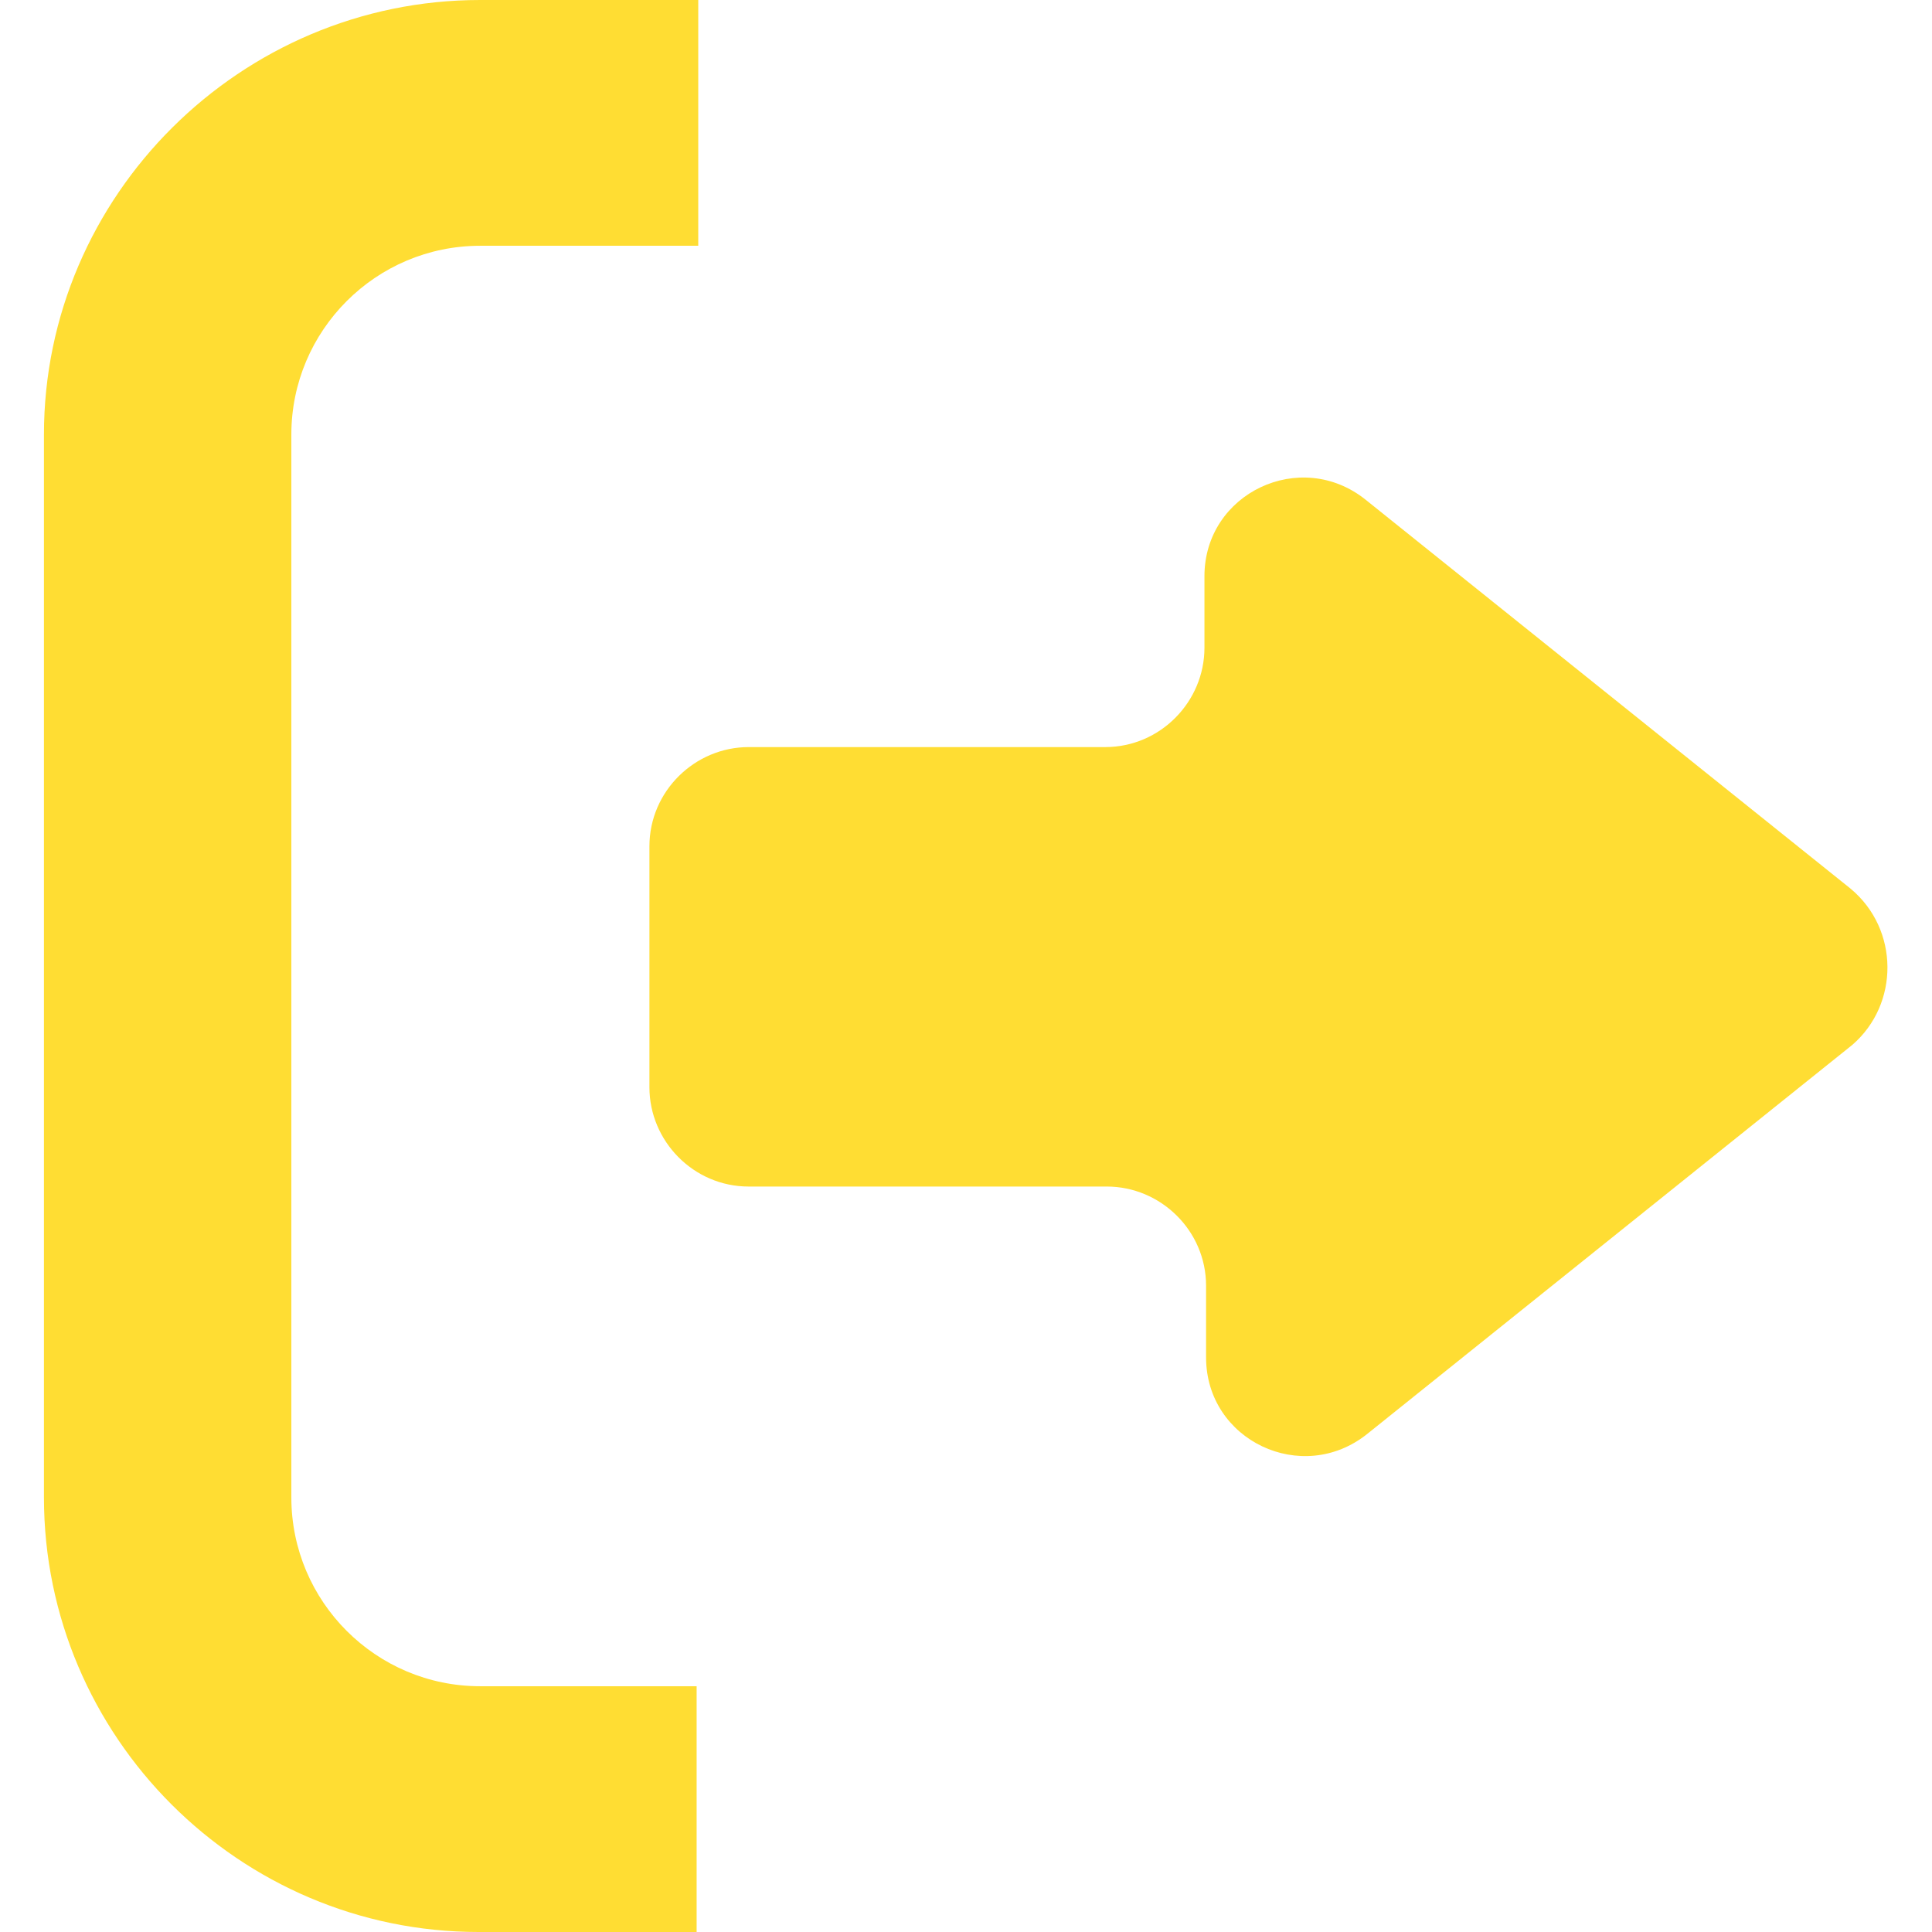 <?xml version="1.0" encoding="utf-8"?>
<svg version="1.1" xmlns="http://www.w3.org/2000/svg" xmlns:xlink="http://www.w3.org/1999/xlink" viewBox="0 0 118.7 118.7">
 <path fill="#fd3" d="M113.7,54.6L83.9,30.7c-4-3.2-9.9-0.4-9.9,4.7v4.4c0,3.3-2.7,6.1-6.1,6.1H46c-3.3,0-6.1,2.7-6.1,6.1v14.8 c0,3.3,2.7,6.1,6.1,6.1H68c3.3,0,6.1,2.7,6.1,6.1v4.4c0,5.1,5.9,7.9,9.9,4.7l29.8-23.9C116.7,61.7,116.7,57.1,113.7,54.6z"/>
 <path fill="#fd3" d="M2.7,26.7V92c0,14.7,12,26.7,26.7,26.7h13.4v-15.1H29.5c-6.4,0-11.6-5.2-11.6-11.6V26.7c0-6.4,5.2-11.6,11.6-11.6h13.4V0 H29.5C14.8,0,2.7,12,2.7,26.7z"/>
</svg>
